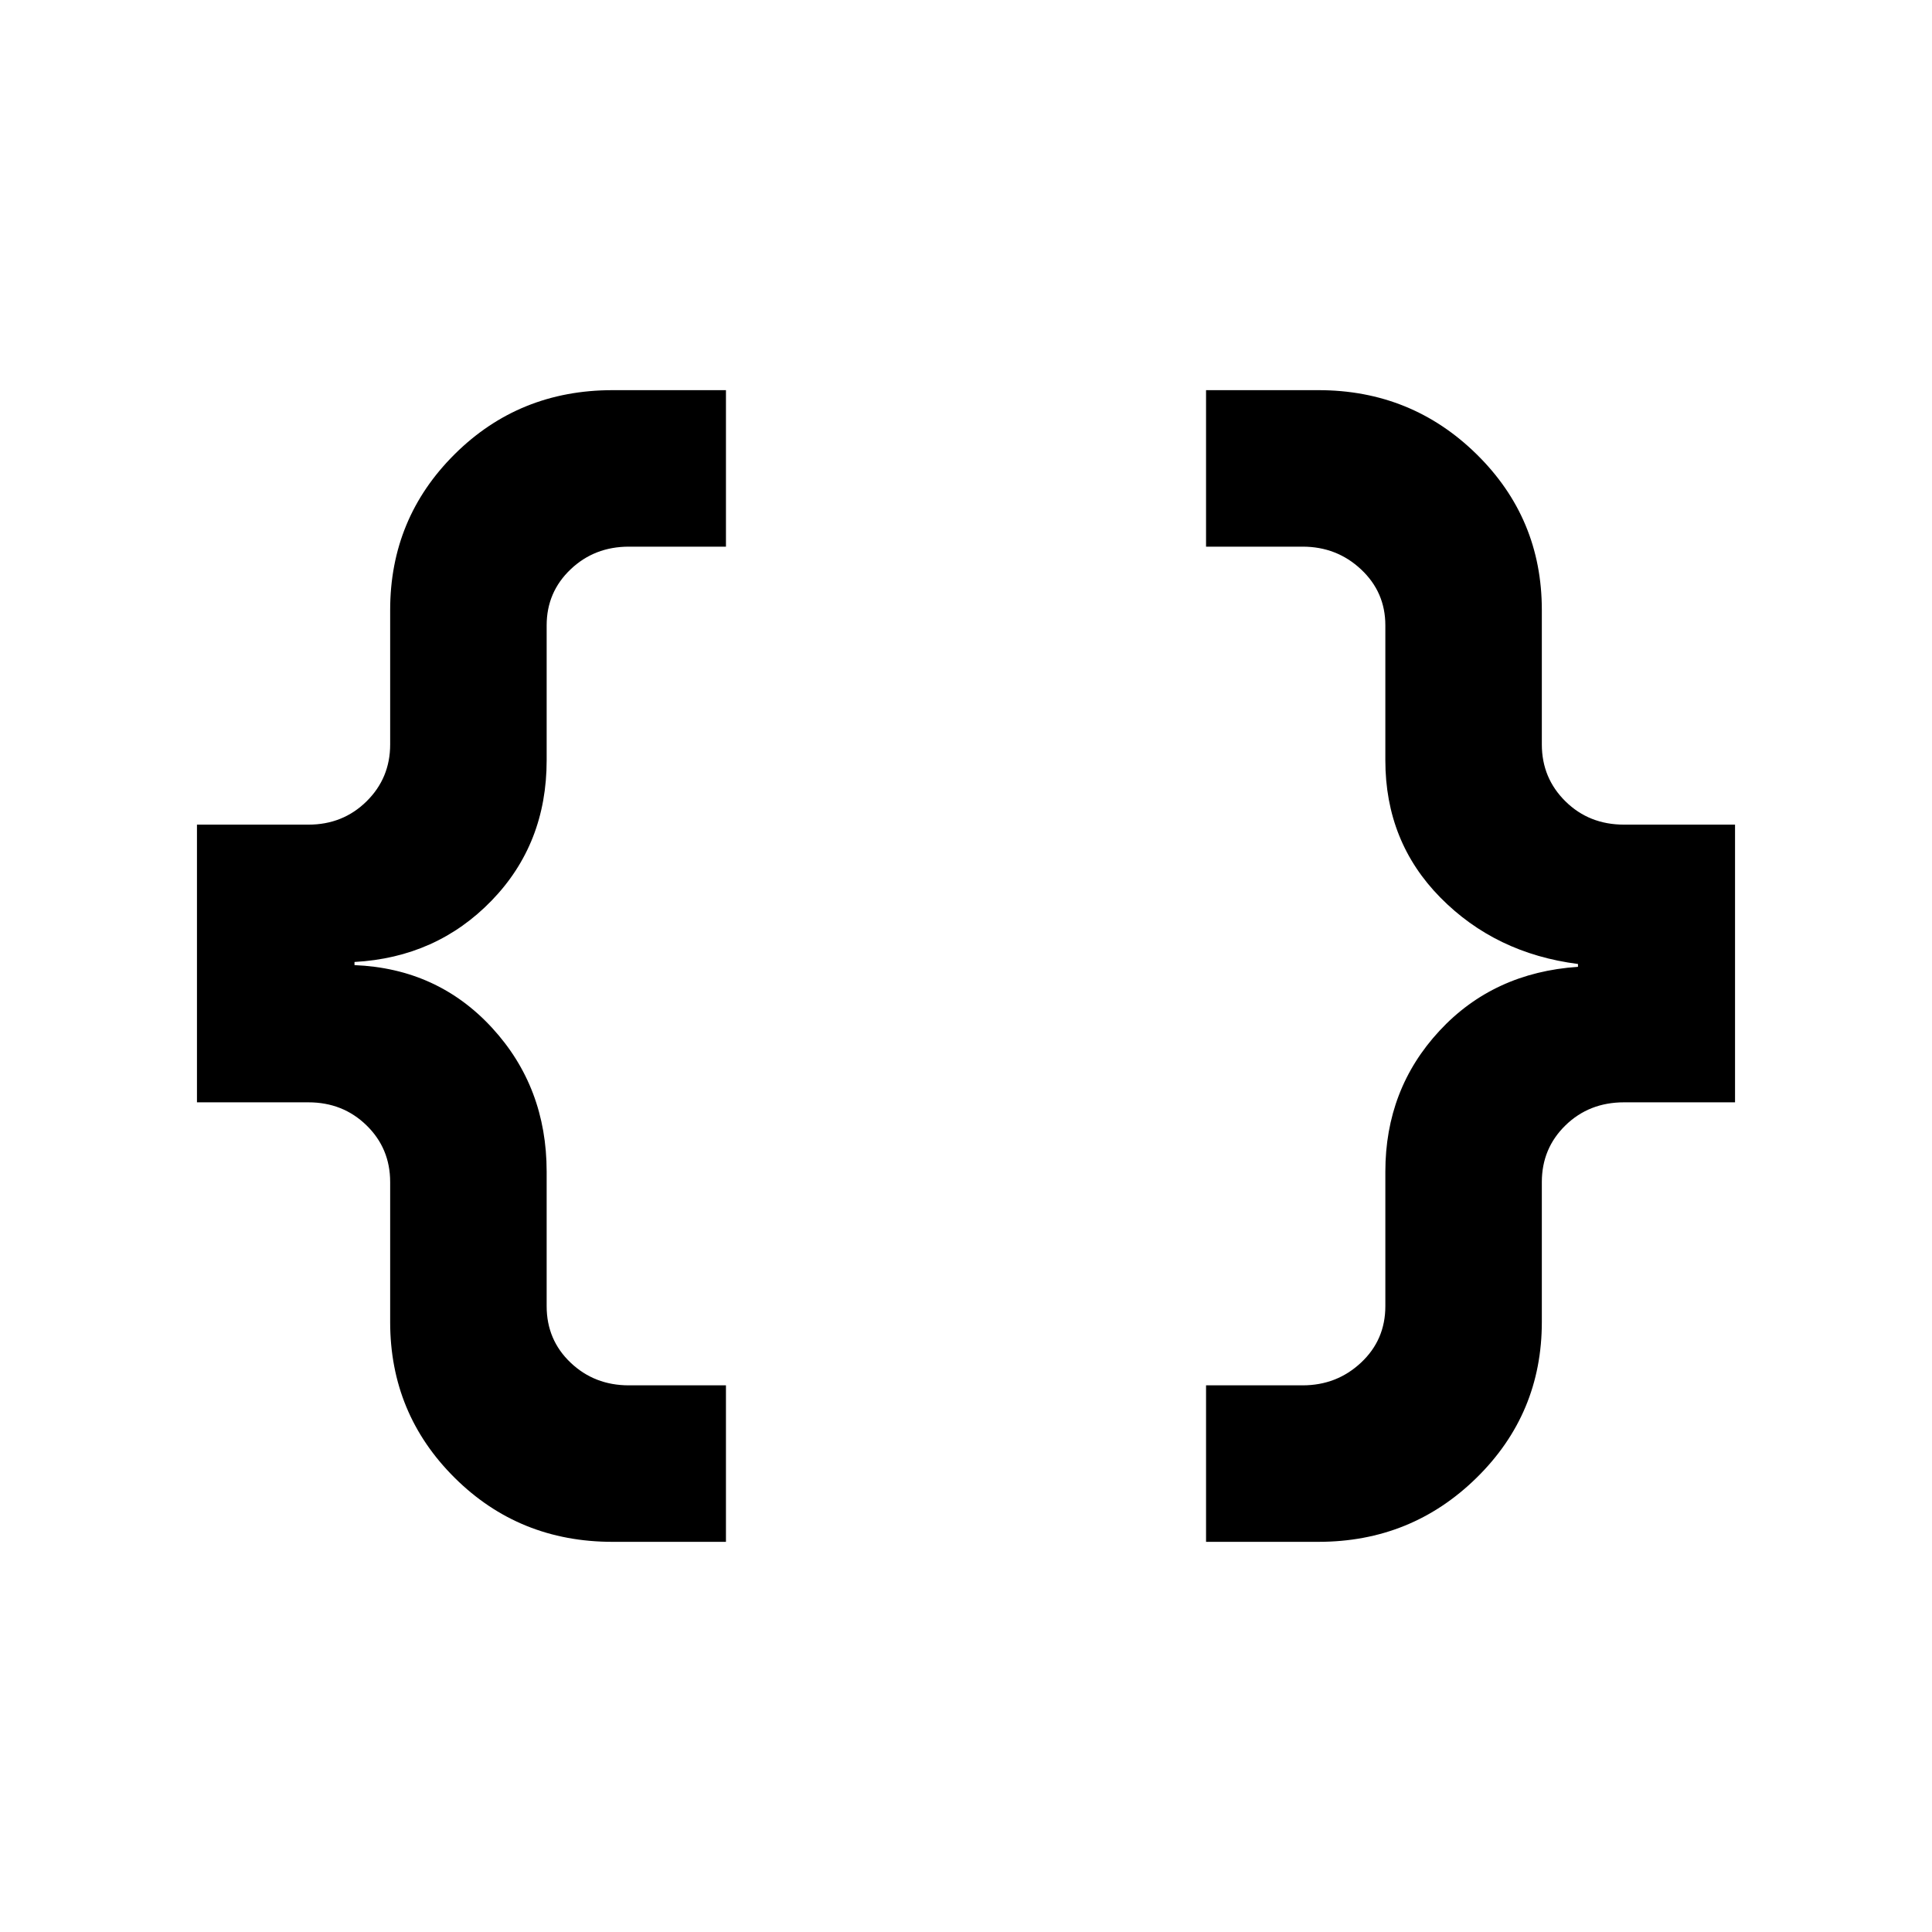 <svg xmlns="http://www.w3.org/2000/svg" height="20" viewBox="0 -960 960 960" width="20"><path d="M599.28-193.87v-77.76h47.98q17 0 29.05-11.31 12.06-11.3 12.06-28.04v-66.82q0-40.98 26.87-69.97 26.87-28.99 68.85-31.82V-481q-40.98-5.24-68.35-32.98-27.37-27.74-27.37-68.22v-67.06q0-16.5-12.06-27.8-12.05-11.31-29.05-11.31h-47.98v-77.76h55.87q46.14 0 78.56 31.83 32.42 31.84 32.42 77.39v66.82q0 16.71 11.74 28.28t29.11 11.57h55.15v137.98h-55.15q-17.37 0-29.11 11.45-11.74 11.45-11.74 28.16v69.56q0 45.55-32.42 77.39-32.42 31.83-78.56 31.83h-55.87Zm-294.93 0q-46.39 0-78.44-31.83-32.04-31.84-32.04-77.39v-69.56q0-16.71-11.74-28.16t-28.87-11.45H97.87v-137.98h55.39q17.13 0 28.87-11.57 11.74-11.57 11.74-28.28v-66.82q0-45.55 32.04-77.39 32.05-31.83 78.44-31.83h56.37v77.76h-48.24q-17.13 0-28.99 11.31-11.86 11.3-11.86 27.8v67.06q0 41.48-27.37 69.72-27.37 28.24-68.11 30.48v1.56q41.24 1.68 68.36 31.17 27.12 29.49 27.12 71.47v66.82q0 16.74 11.86 28.04 11.86 11.31 28.99 11.31h48.24v77.76h-56.37Z"/></svg>